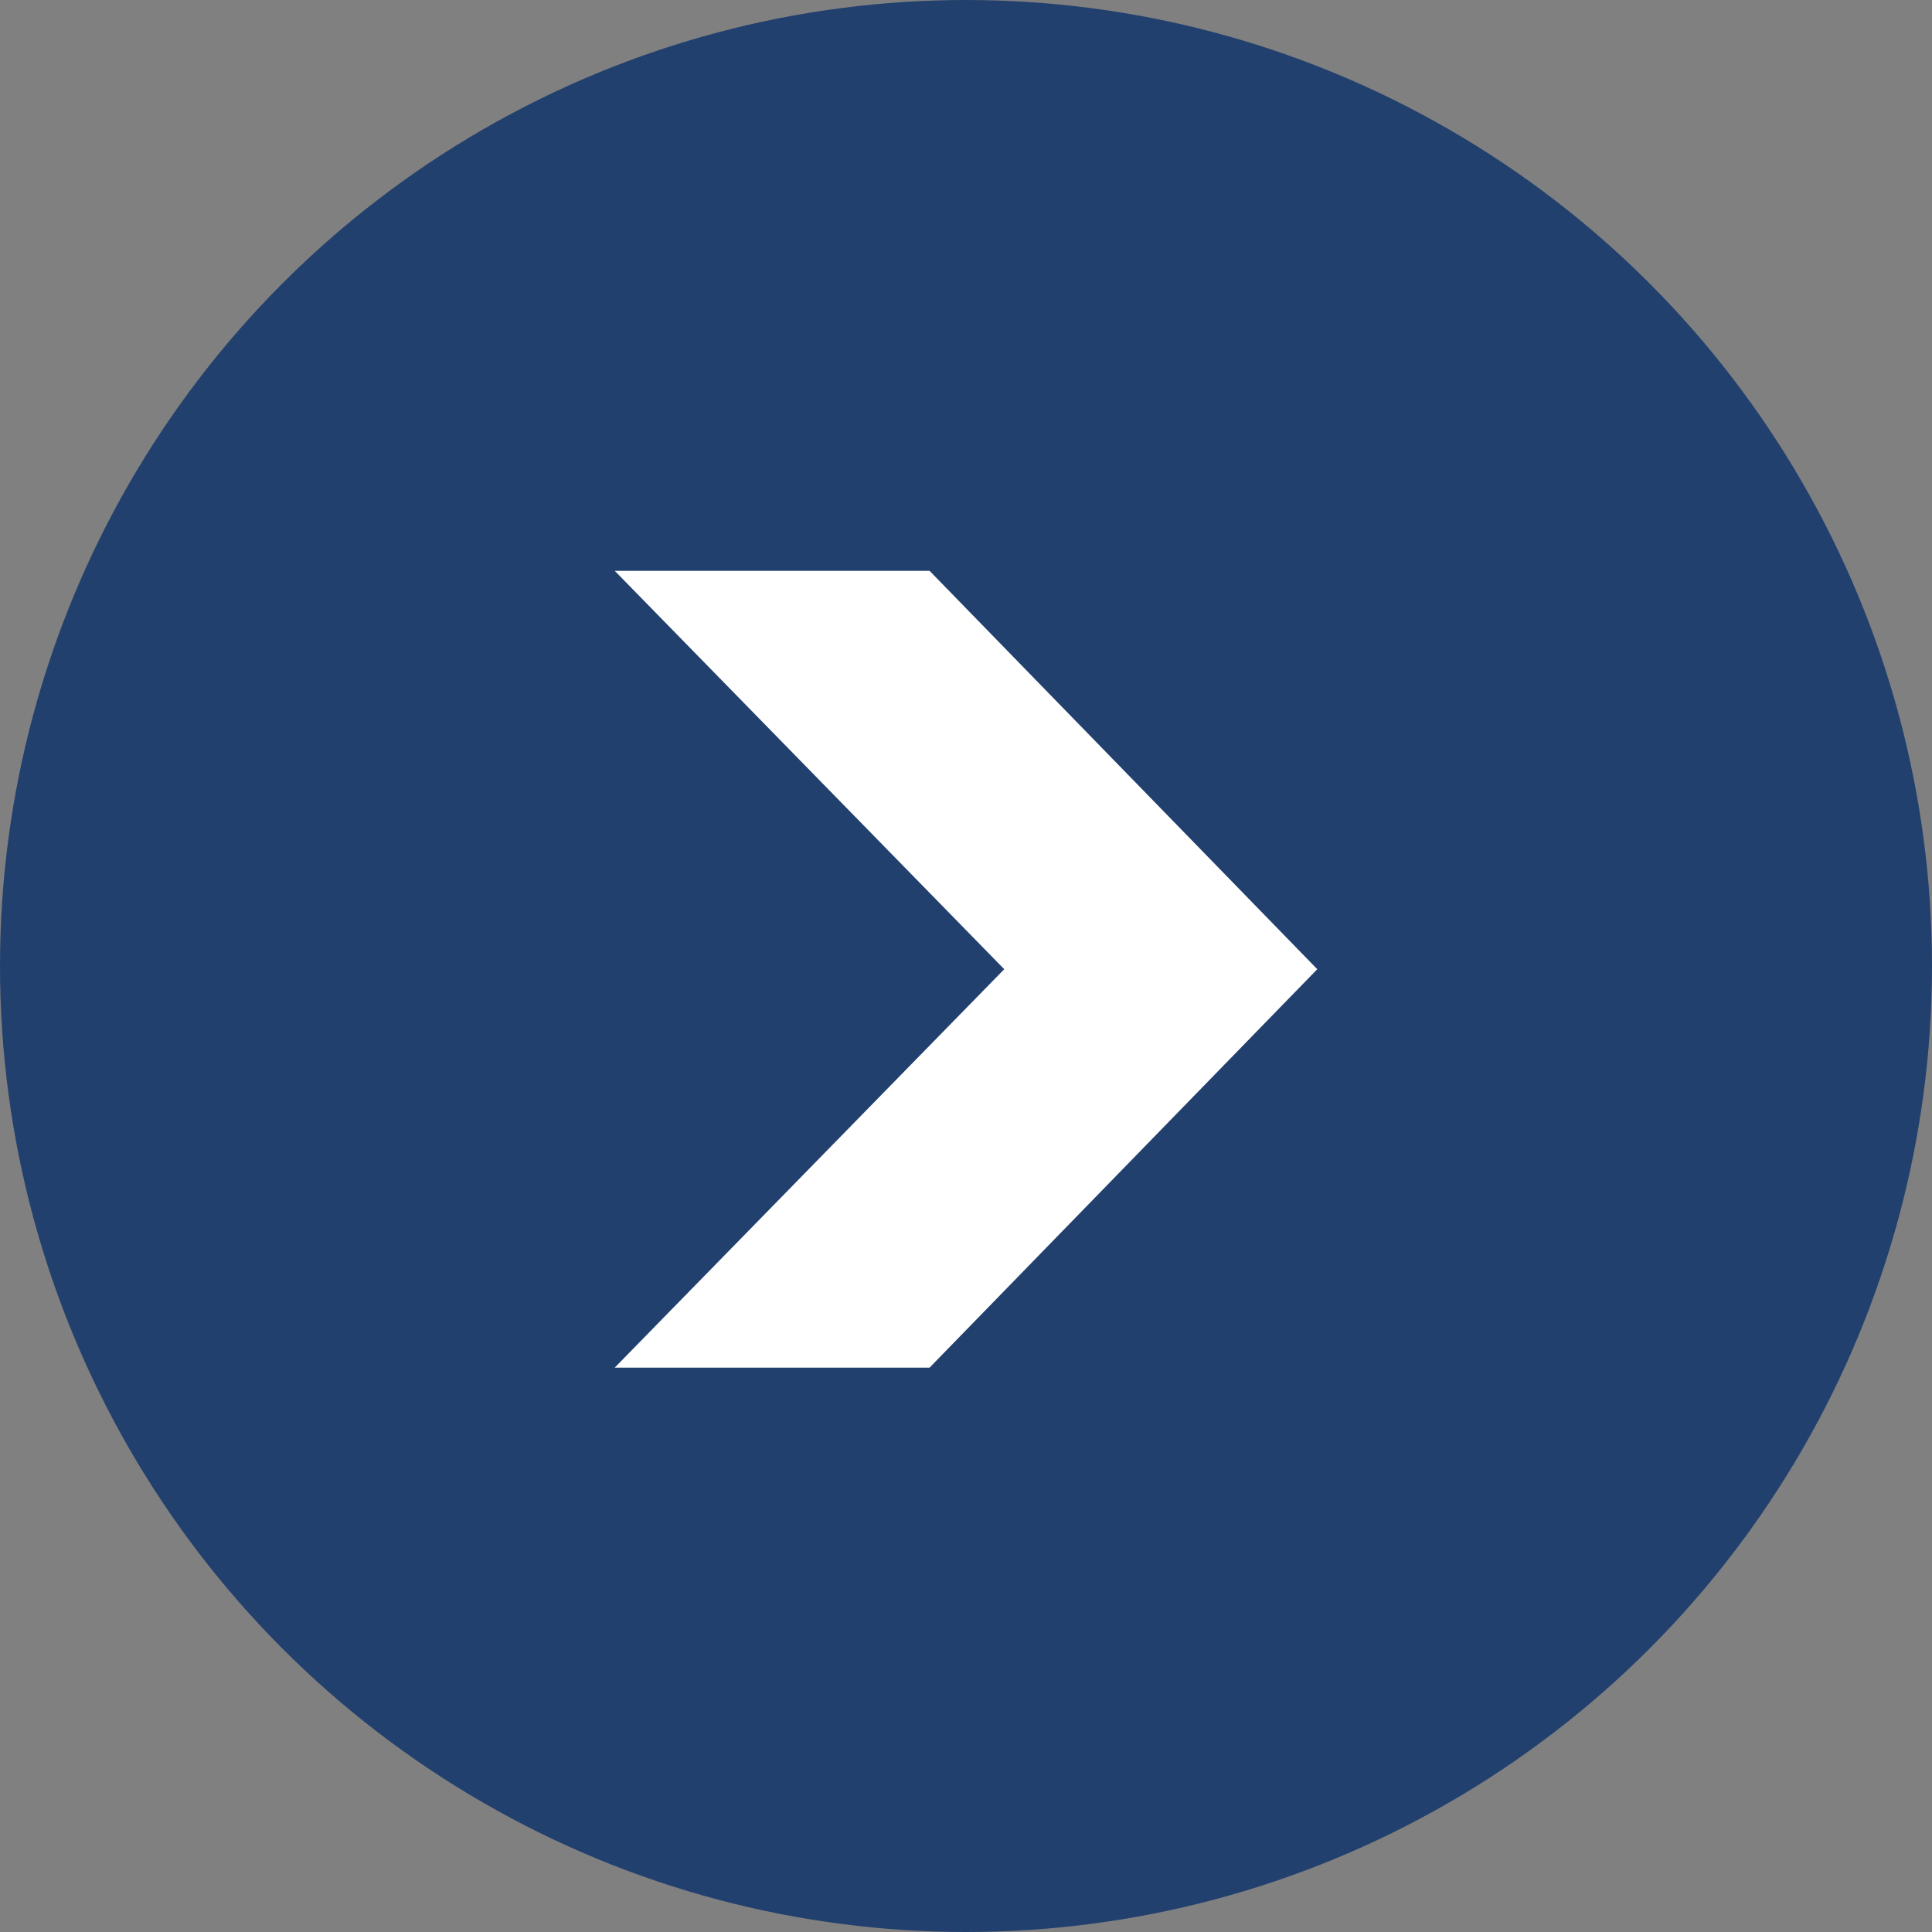 <svg width="44" height="44" viewBox="0 0 44 44" fill="none" xmlns="http://www.w3.org/2000/svg">
<rect x="0" y="0" width="44" height="44" fill="#808080" stroke="none"/>
<circle cx="22" cy="22" r="22" fill="#22406E"/>
<path d="M14 13H21.17L30 22.073L21.17 31.147H14L22.871 22.073L14 13Z" fill="white"/>
</svg>
